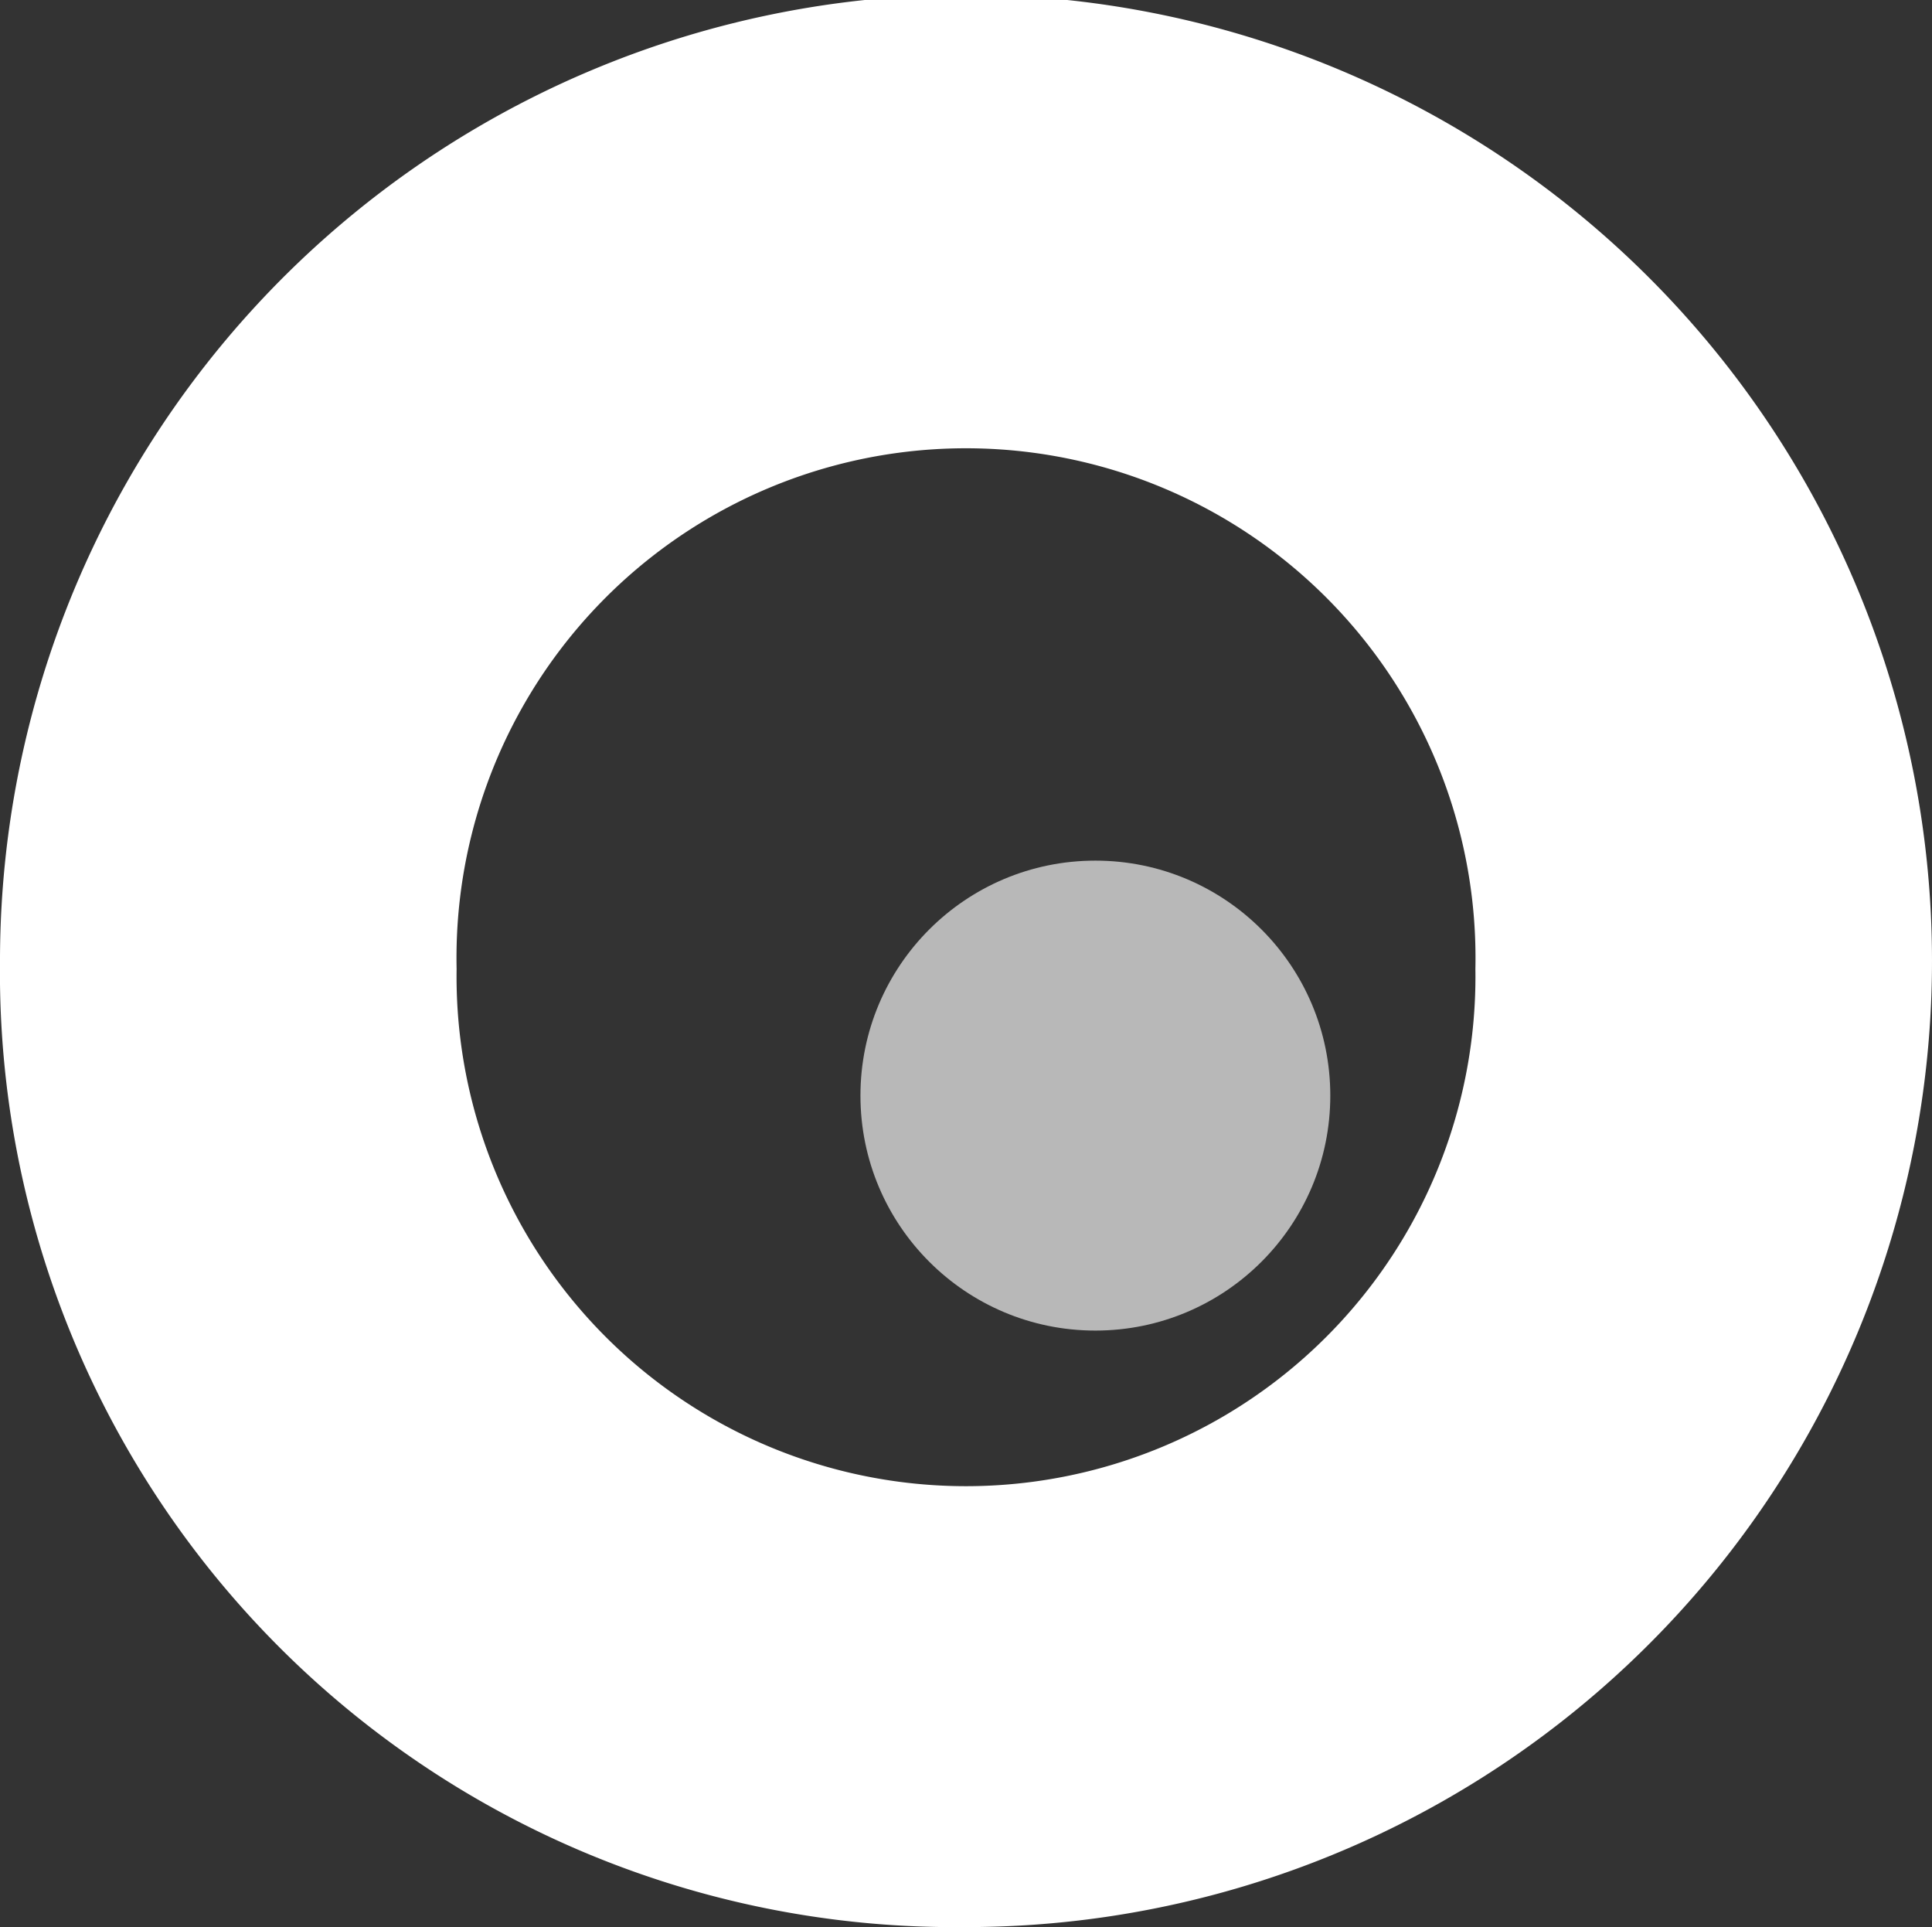 <svg xmlns="http://www.w3.org/2000/svg" width="32.69" height="32.601" viewBox="0 0 32.69 32.601">
  <rect x="0" y="0" width="32.69" height="32.601" fill="#333333" stroke="none"/>
  <g id="Logo" transform="translate(-189.554 -264.2)">
    <g id="Group_1" data-name="Group 1" transform="translate(189.554 264.2)">
      <path id="Path_4" data-name="Path 4" d="M249.1,280.456A16.345,16.345,0,1,1,265.4,296.8,16.154,16.154,0,0,1,249.1,280.456Zm24.964.134a8.621,8.621,0,1,0-17.238,0,8.62,8.62,0,1,0,17.238,0Z" transform="translate(-249.1 -264.2)" fill="#fff"/>
    </g>
    <circle id="Ellipse_1" data-name="Ellipse 1" cx="3.975" cy="3.975" r="3.975" transform="translate(204.113 278.759)" fill="#fff" opacity="0.65"/>
  </g>
</svg>
